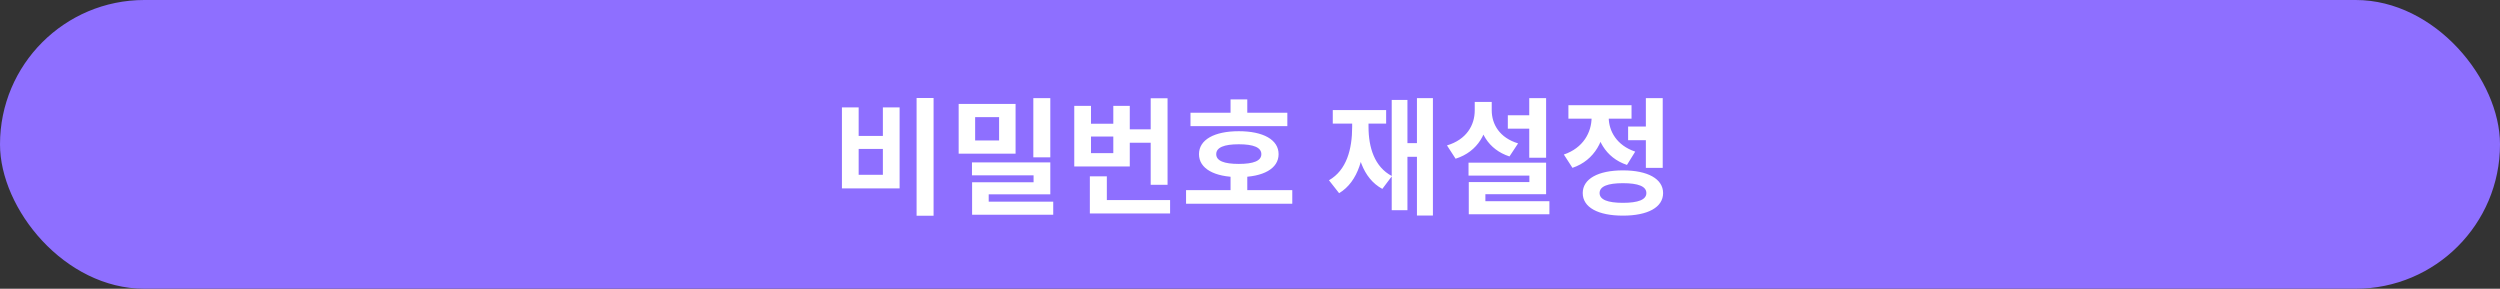 <svg width="355" height="41" viewBox="0 0 355 41" fill="none" xmlns="http://www.w3.org/2000/svg">
<rect x="0" y="0" width="355" height="41" fill="#333333" stroke="none"/>
<rect width="355" height="41" rx="20.5" fill="#8E6FFF"/>
<path d="M130.156 13.916H132.568V30.638H130.156V13.916ZM119.554 15.248H121.93V19.298H125.368V15.248H127.744V26.75H119.554V15.248ZM121.93 21.152V24.824H125.368V21.152H121.93ZM136.13 14.762H144.212V21.818H136.13V14.762ZM141.872 16.634H138.47V19.946H141.872V16.634ZM146.732 13.934H149.144V22.34H146.732V13.934ZM138.02 23.06H149.144V27.596H140.396V29.288H138.038V25.886H146.768V24.896H138.02V23.06ZM138.038 28.64H149.558V30.494H138.038V28.64ZM159.727 18.362H164.011V20.27H159.727V18.362ZM163.399 13.952H165.793V26.246H163.399V13.952ZM154.759 28.406H166.153V30.314H154.759V28.406ZM154.759 25.04H157.171V29.504H154.759V25.04ZM152.545 15.032H154.921V17.57H158.089V15.032H160.429V23.636H152.545V15.032ZM154.921 19.388V21.746H158.089V19.388H154.921ZM169.05 16.004H182.802V17.912H169.05V16.004ZM168.42 27.002H183.504V28.928H168.42V27.002ZM174.738 24.806H177.114V27.758H174.738V24.806ZM175.908 18.632C179.382 18.632 181.56 19.838 181.56 21.89C181.56 23.942 179.382 25.148 175.908 25.148C172.434 25.148 170.256 23.942 170.256 21.89C170.256 19.838 172.434 18.632 175.908 18.632ZM175.908 20.486C173.82 20.486 172.704 20.936 172.704 21.89C172.704 22.844 173.82 23.276 175.908 23.276C177.996 23.276 179.112 22.844 179.112 21.89C179.112 20.936 177.996 20.486 175.908 20.486ZM174.738 14.114H177.114V17.192H174.738V14.114ZM201.206 13.934H203.474V30.602H201.206V13.934ZM199.208 20.324H201.98V22.268H199.208V20.324ZM197.624 14.186H199.856V29.846H197.624V14.186ZM192.008 16.526H193.826V18.002C193.826 22.124 192.926 25.76 190.154 27.434L188.714 25.598C191.216 24.158 192.008 21.206 192.008 18.002V16.526ZM192.494 16.526H194.33V18.002C194.33 20.936 195.176 23.708 197.66 25.004L196.292 26.822C193.484 25.31 192.494 21.872 192.494 18.002V16.526ZM189.254 15.626H196.832V17.552H189.254V15.626ZM214.111 16.364H218.215V18.272H214.111V16.364ZM217.153 13.934H219.547V22.394H217.153V13.934ZM208.531 23.096H219.547V27.578H210.925V29.666H208.567V25.85H217.171V24.932H208.531V23.096ZM208.567 28.568H220.015V30.422H208.567V28.568ZM209.413 14.474H211.357V15.662C211.357 18.812 209.881 21.53 206.695 22.538L205.471 20.648C208.243 19.82 209.413 17.786 209.413 15.662V14.474ZM209.881 14.474H211.825V15.662C211.825 17.642 212.941 19.568 215.569 20.36L214.345 22.214C211.303 21.224 209.881 18.65 209.881 15.662V14.474ZM231.192 17.966H234.36V19.91H231.192V17.966ZM233.712 13.934H236.106V23.834H233.712V13.934ZM230.454 24.194C233.982 24.194 236.16 25.4 236.16 27.416C236.16 29.45 233.982 30.62 230.454 30.62C226.926 30.62 224.748 29.45 224.748 27.416C224.748 25.4 226.926 24.194 230.454 24.194ZM230.454 26.012C228.294 26.012 227.142 26.462 227.142 27.416C227.142 28.352 228.294 28.802 230.454 28.802C232.632 28.802 233.784 28.352 233.784 27.416C233.784 26.462 232.632 26.012 230.454 26.012ZM226.008 15.608H227.952V16.652C227.952 19.838 226.476 22.754 223.29 23.834L222.066 21.944C224.82 21.008 226.008 18.794 226.008 16.652V15.608ZM226.512 15.608H228.438V16.652C228.438 18.614 229.572 20.648 232.2 21.53L231.03 23.42C227.934 22.394 226.512 19.622 226.512 16.652V15.608ZM222.714 14.942H231.678V16.85H222.714V14.942Z" fill="white"/>
</svg>
